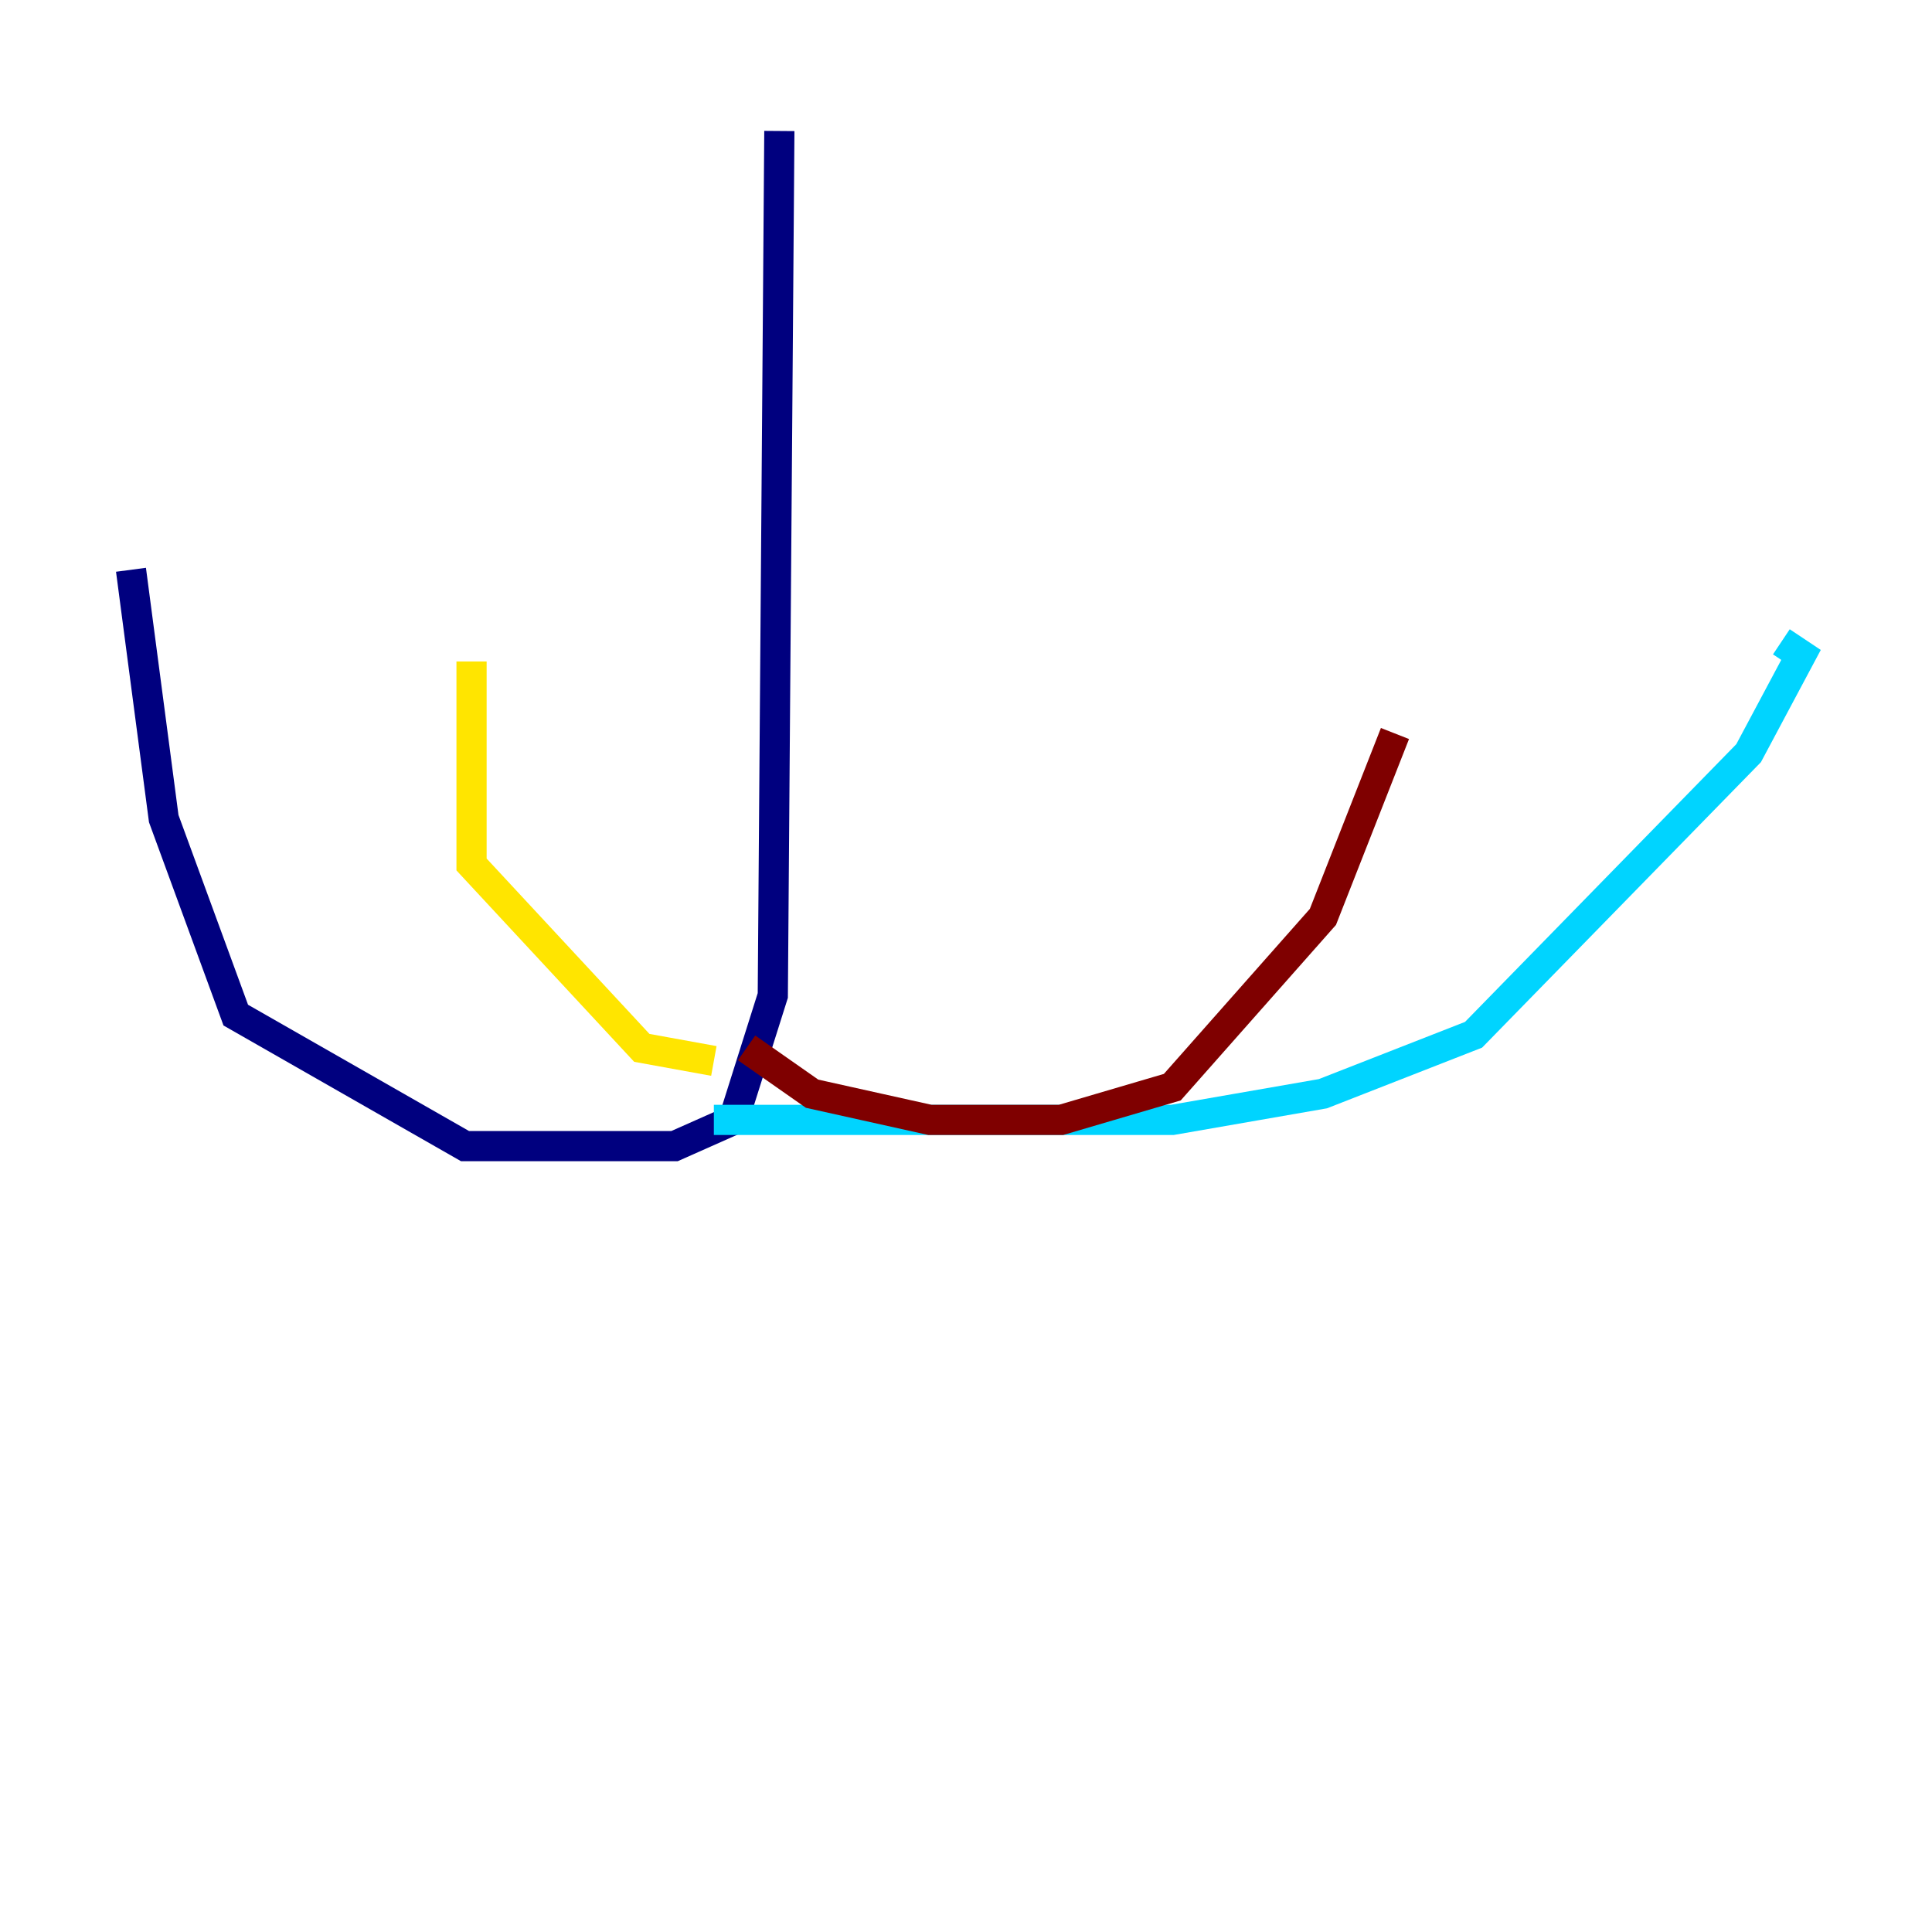 <?xml version="1.0" encoding="utf-8" ?>
<svg baseProfile="tiny" height="128" version="1.2" viewBox="0,0,128,128" width="128" xmlns="http://www.w3.org/2000/svg" xmlns:ev="http://www.w3.org/2001/xml-events" xmlns:xlink="http://www.w3.org/1999/xlink"><defs /><polyline fill="none" points="51.634,8.678 51.2,65.953 48.597,74.197 44.691,75.932 30.807,75.932 15.62,67.254 10.848,54.237 8.678,37.749" stroke="#00007f" stroke-width="2" /><polyline fill="none" points="47.295,74.197 77.668,74.197 87.647,72.461 97.627,68.556 115.851,49.898 119.322,43.39 118.02,42.522" stroke="#00d4ff" stroke-width="2" /><polyline fill="none" points="47.295,70.291 42.522,69.424 31.241,57.275 31.241,43.824" stroke="#ffe500" stroke-width="2" /><polyline fill="none" points="49.464,69.424 53.803,72.461 61.614,74.197 70.291,74.197 77.668,72.027 87.647,60.746 92.42,48.597" stroke="#7f0000" stroke-width="2" /></svg>